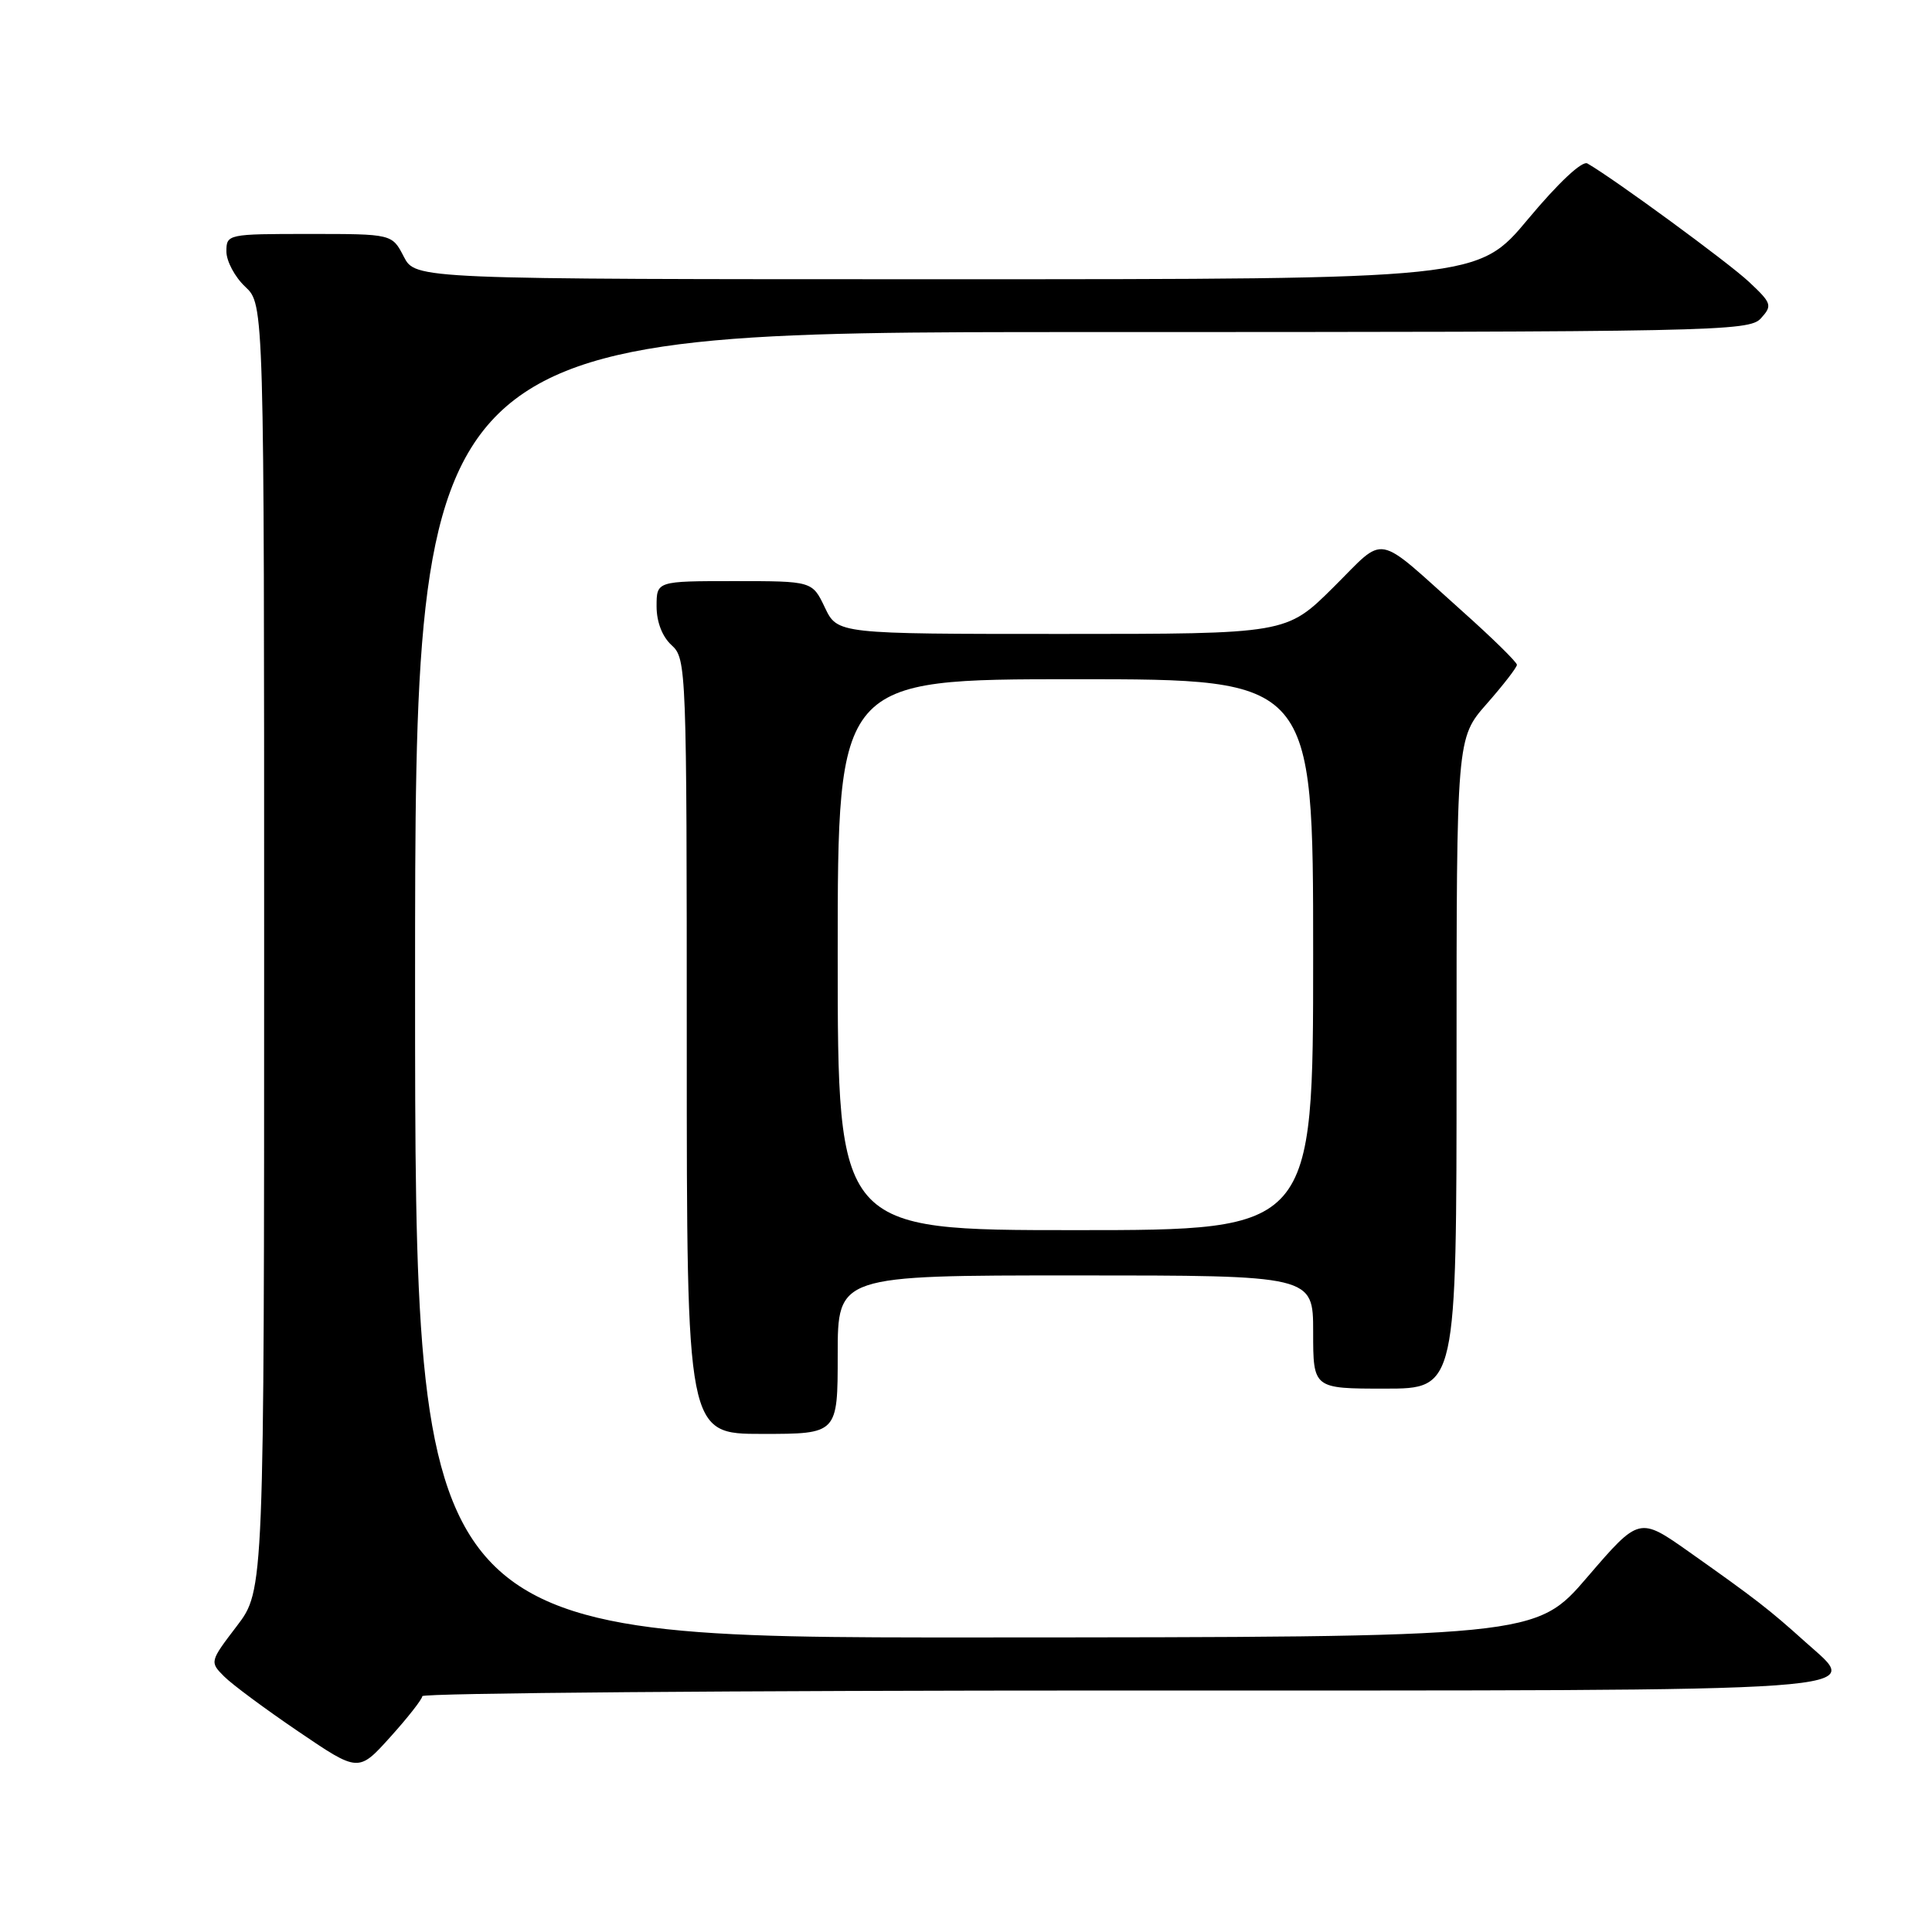<?xml version="1.0" encoding="UTF-8" standalone="no"?>
<!DOCTYPE svg PUBLIC "-//W3C//DTD SVG 1.1//EN" "http://www.w3.org/Graphics/SVG/1.1/DTD/svg11.dtd" >
<svg xmlns="http://www.w3.org/2000/svg" xmlns:xlink="http://www.w3.org/1999/xlink" version="1.1" viewBox="0 0 256 256">
 <g >
 <path fill="currentColor"
d=" M 55.96 224.75 C 55.98 224.34 97.57 224.00 148.38 224.00 C 251.52 224.00 246.71 224.34 239.16 217.52 C 234.44 213.27 232.64 211.87 223.85 205.66 C 217.21 200.97 217.21 200.97 210.35 208.95 C 203.50 216.94 203.50 216.94 129.25 216.97 C 55.00 217.00 55.00 217.00 55.00 130.50 C 55.00 44.00 55.00 44.00 143.35 44.00 C 227.43 44.00 231.77 43.91 233.33 42.18 C 234.87 40.48 234.77 40.18 231.74 37.34 C 228.98 34.76 213.90 23.71 210.34 21.66 C 209.65 21.26 206.50 24.21 202.50 29.00 C 195.83 37.00 195.83 37.00 125.44 37.00 C 55.05 37.00 55.05 37.00 53.50 34.00 C 51.95 31.00 51.95 31.00 40.97 31.00 C 30.15 31.00 30.00 31.03 30.00 33.33 C 30.00 34.60 31.12 36.71 32.50 38.00 C 35.00 40.35 35.00 40.35 35.00 125.53 C 35.00 210.71 35.00 210.71 31.38 215.46 C 27.80 220.15 27.78 220.22 29.69 222.13 C 30.75 223.20 35.20 226.49 39.56 229.45 C 47.50 234.84 47.50 234.84 51.71 230.17 C 54.03 227.60 55.94 225.16 55.96 224.75 Z  M 111.00 179.50 C 111.00 169.00 111.00 169.00 142.50 169.00 C 174.00 169.00 174.00 169.00 174.00 176.50 C 174.00 184.00 174.00 184.00 183.50 184.00 C 193.00 184.00 193.00 184.00 193.00 140.90 C 193.00 97.81 193.00 97.81 197.00 93.26 C 199.20 90.76 201.00 88.43 201.00 88.09 C 201.00 87.74 197.74 84.54 193.75 80.98 C 181.97 70.45 183.78 70.78 176.67 77.83 C 170.45 84.00 170.45 84.00 140.71 84.00 C 110.97 84.00 110.97 84.00 109.30 80.50 C 107.63 77.00 107.63 77.00 97.31 77.00 C 87.00 77.00 87.00 77.00 87.00 80.35 C 87.00 82.42 87.76 84.38 89.00 85.50 C 90.95 87.27 91.00 88.58 91.00 138.65 C 91.00 190.00 91.00 190.00 101.00 190.00 C 111.00 190.00 111.00 190.00 111.00 179.50 Z  M 111.00 126.50 C 111.00 90.00 111.00 90.00 142.50 90.00 C 174.00 90.00 174.00 90.00 174.00 126.50 C 174.00 163.00 174.00 163.00 142.50 163.00 C 111.00 163.00 111.00 163.00 111.00 126.50 Z "/>
</g>
</svg>